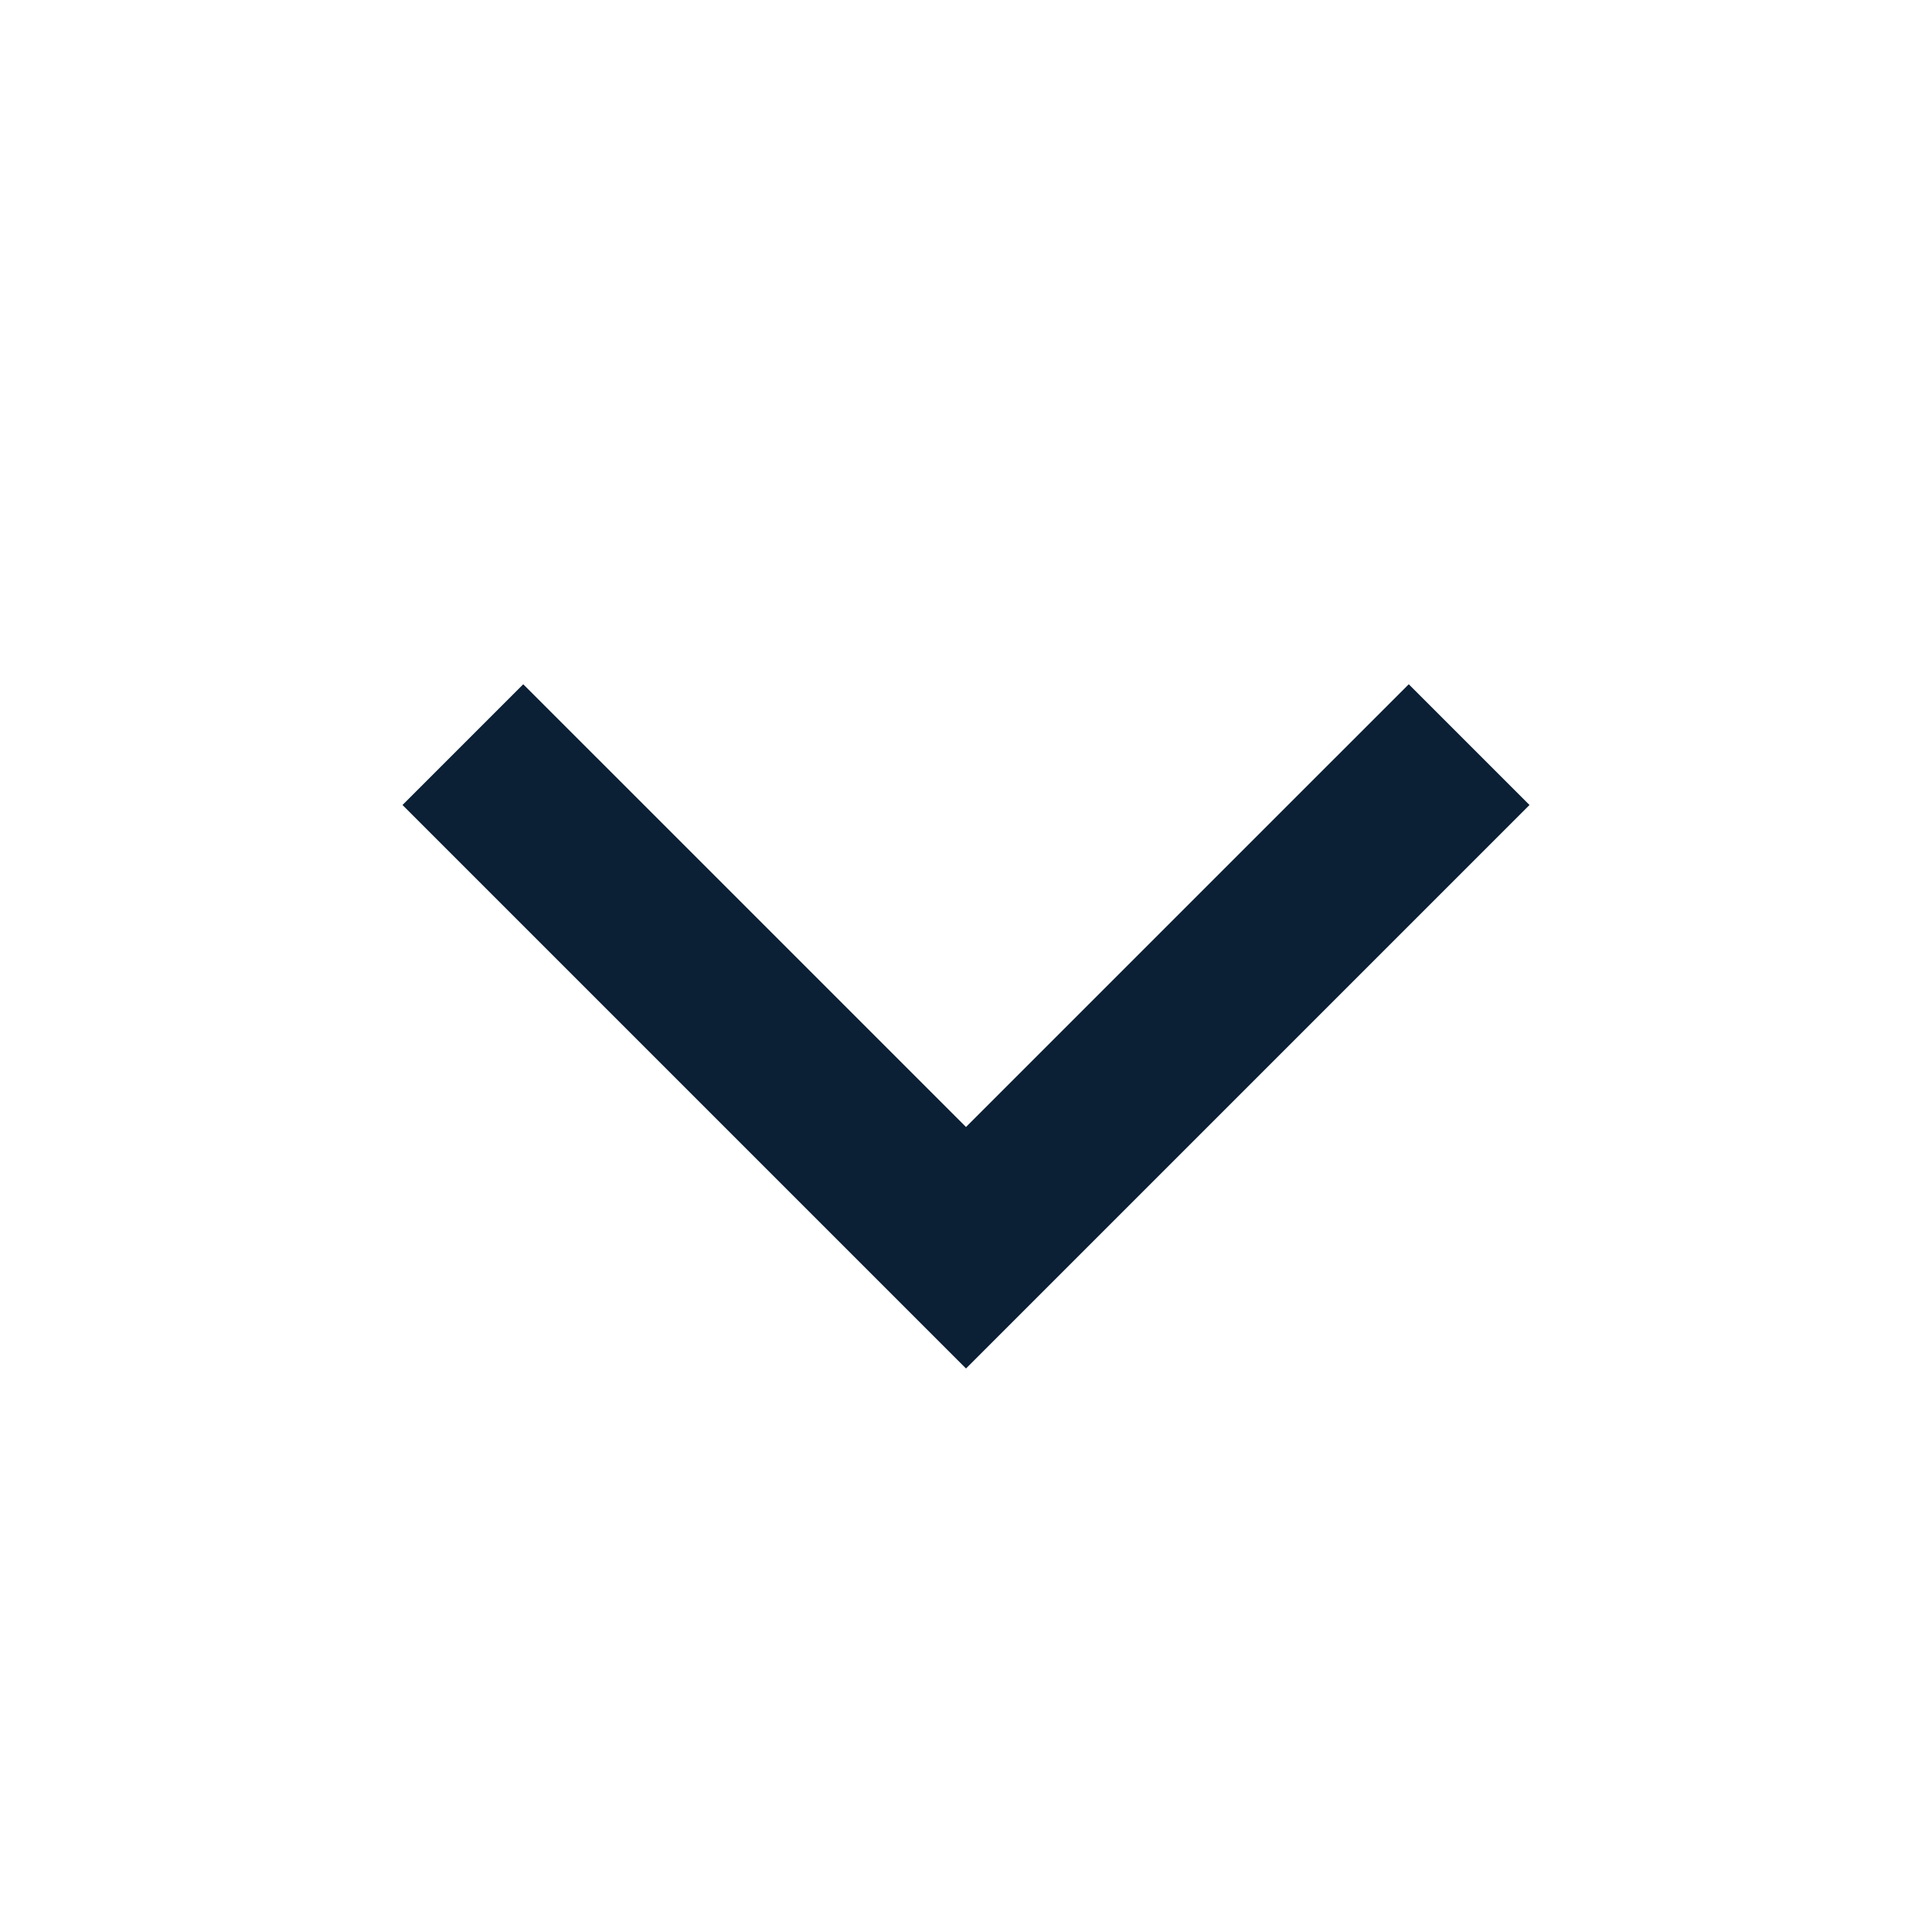 <svg xmlns="http://www.w3.org/2000/svg" width="24" height="24" viewBox="0 0 24 24" fill="none"><rect width="24" height="24" fill="none"/>
<path d="M12 14L6.5 8.5L5 10L12 17L19 10L17.5 8.5L12 14Z" fill="#0B1F35"/>
</svg>
